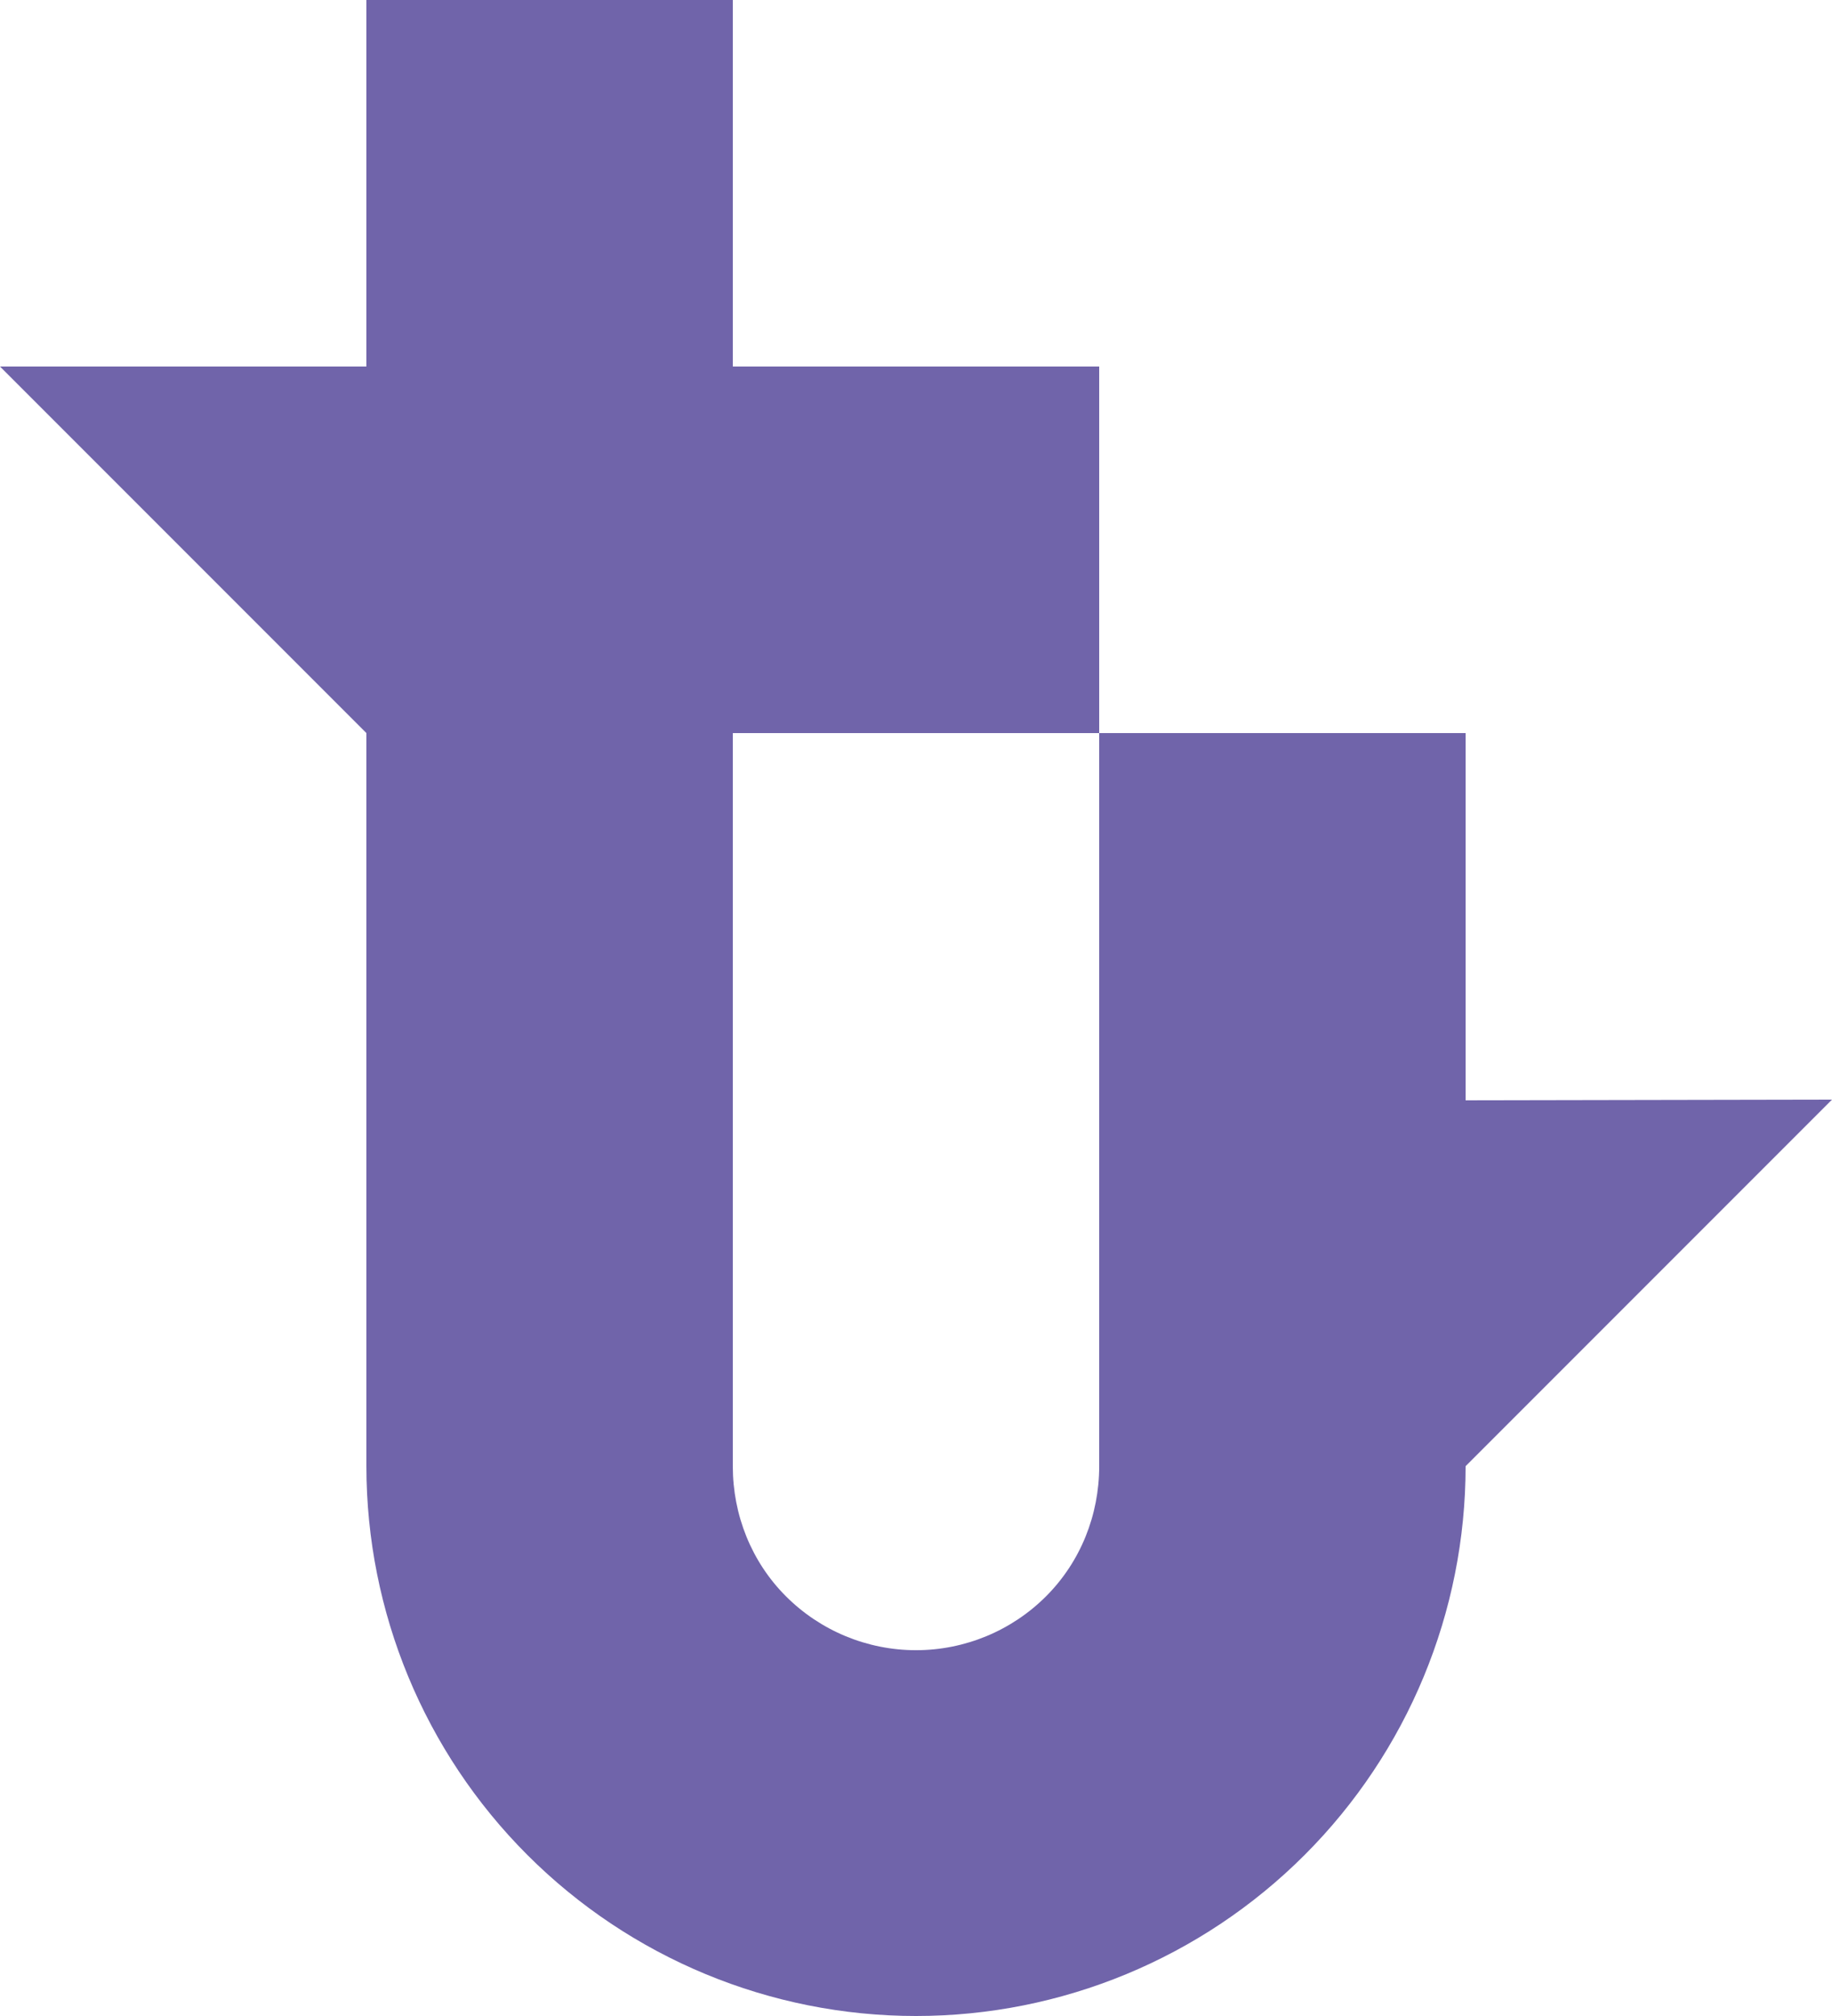 <svg width="250" height="275" viewBox="0 0 250 275" fill="none" xmlns="http://www.w3.org/2000/svg">
<g opacity="0.85">
<path d="M50 100V200C50 219.891 57.902 238.968 71.967 253.033C86.032 267.098 105.109 275 125 275C144.891 275 163.968 267.098 178.033 253.033C192.098 238.968 200 219.891 200 200H150C150 206.657 147.457 213.042 142.749 217.749C138.042 222.457 131.657 225.101 125 225.101C118.343 225.101 111.958 222.457 107.251 217.749C102.543 213.042 100 206.657 100 200V100H150V50H100V0H50V50H0L50 100Z" fill="#57499B"/>
<path d="M200 200H150V100L200 100V150.093L250 150L200 200Z" fill="#57499B"/>
</g>
</svg>
